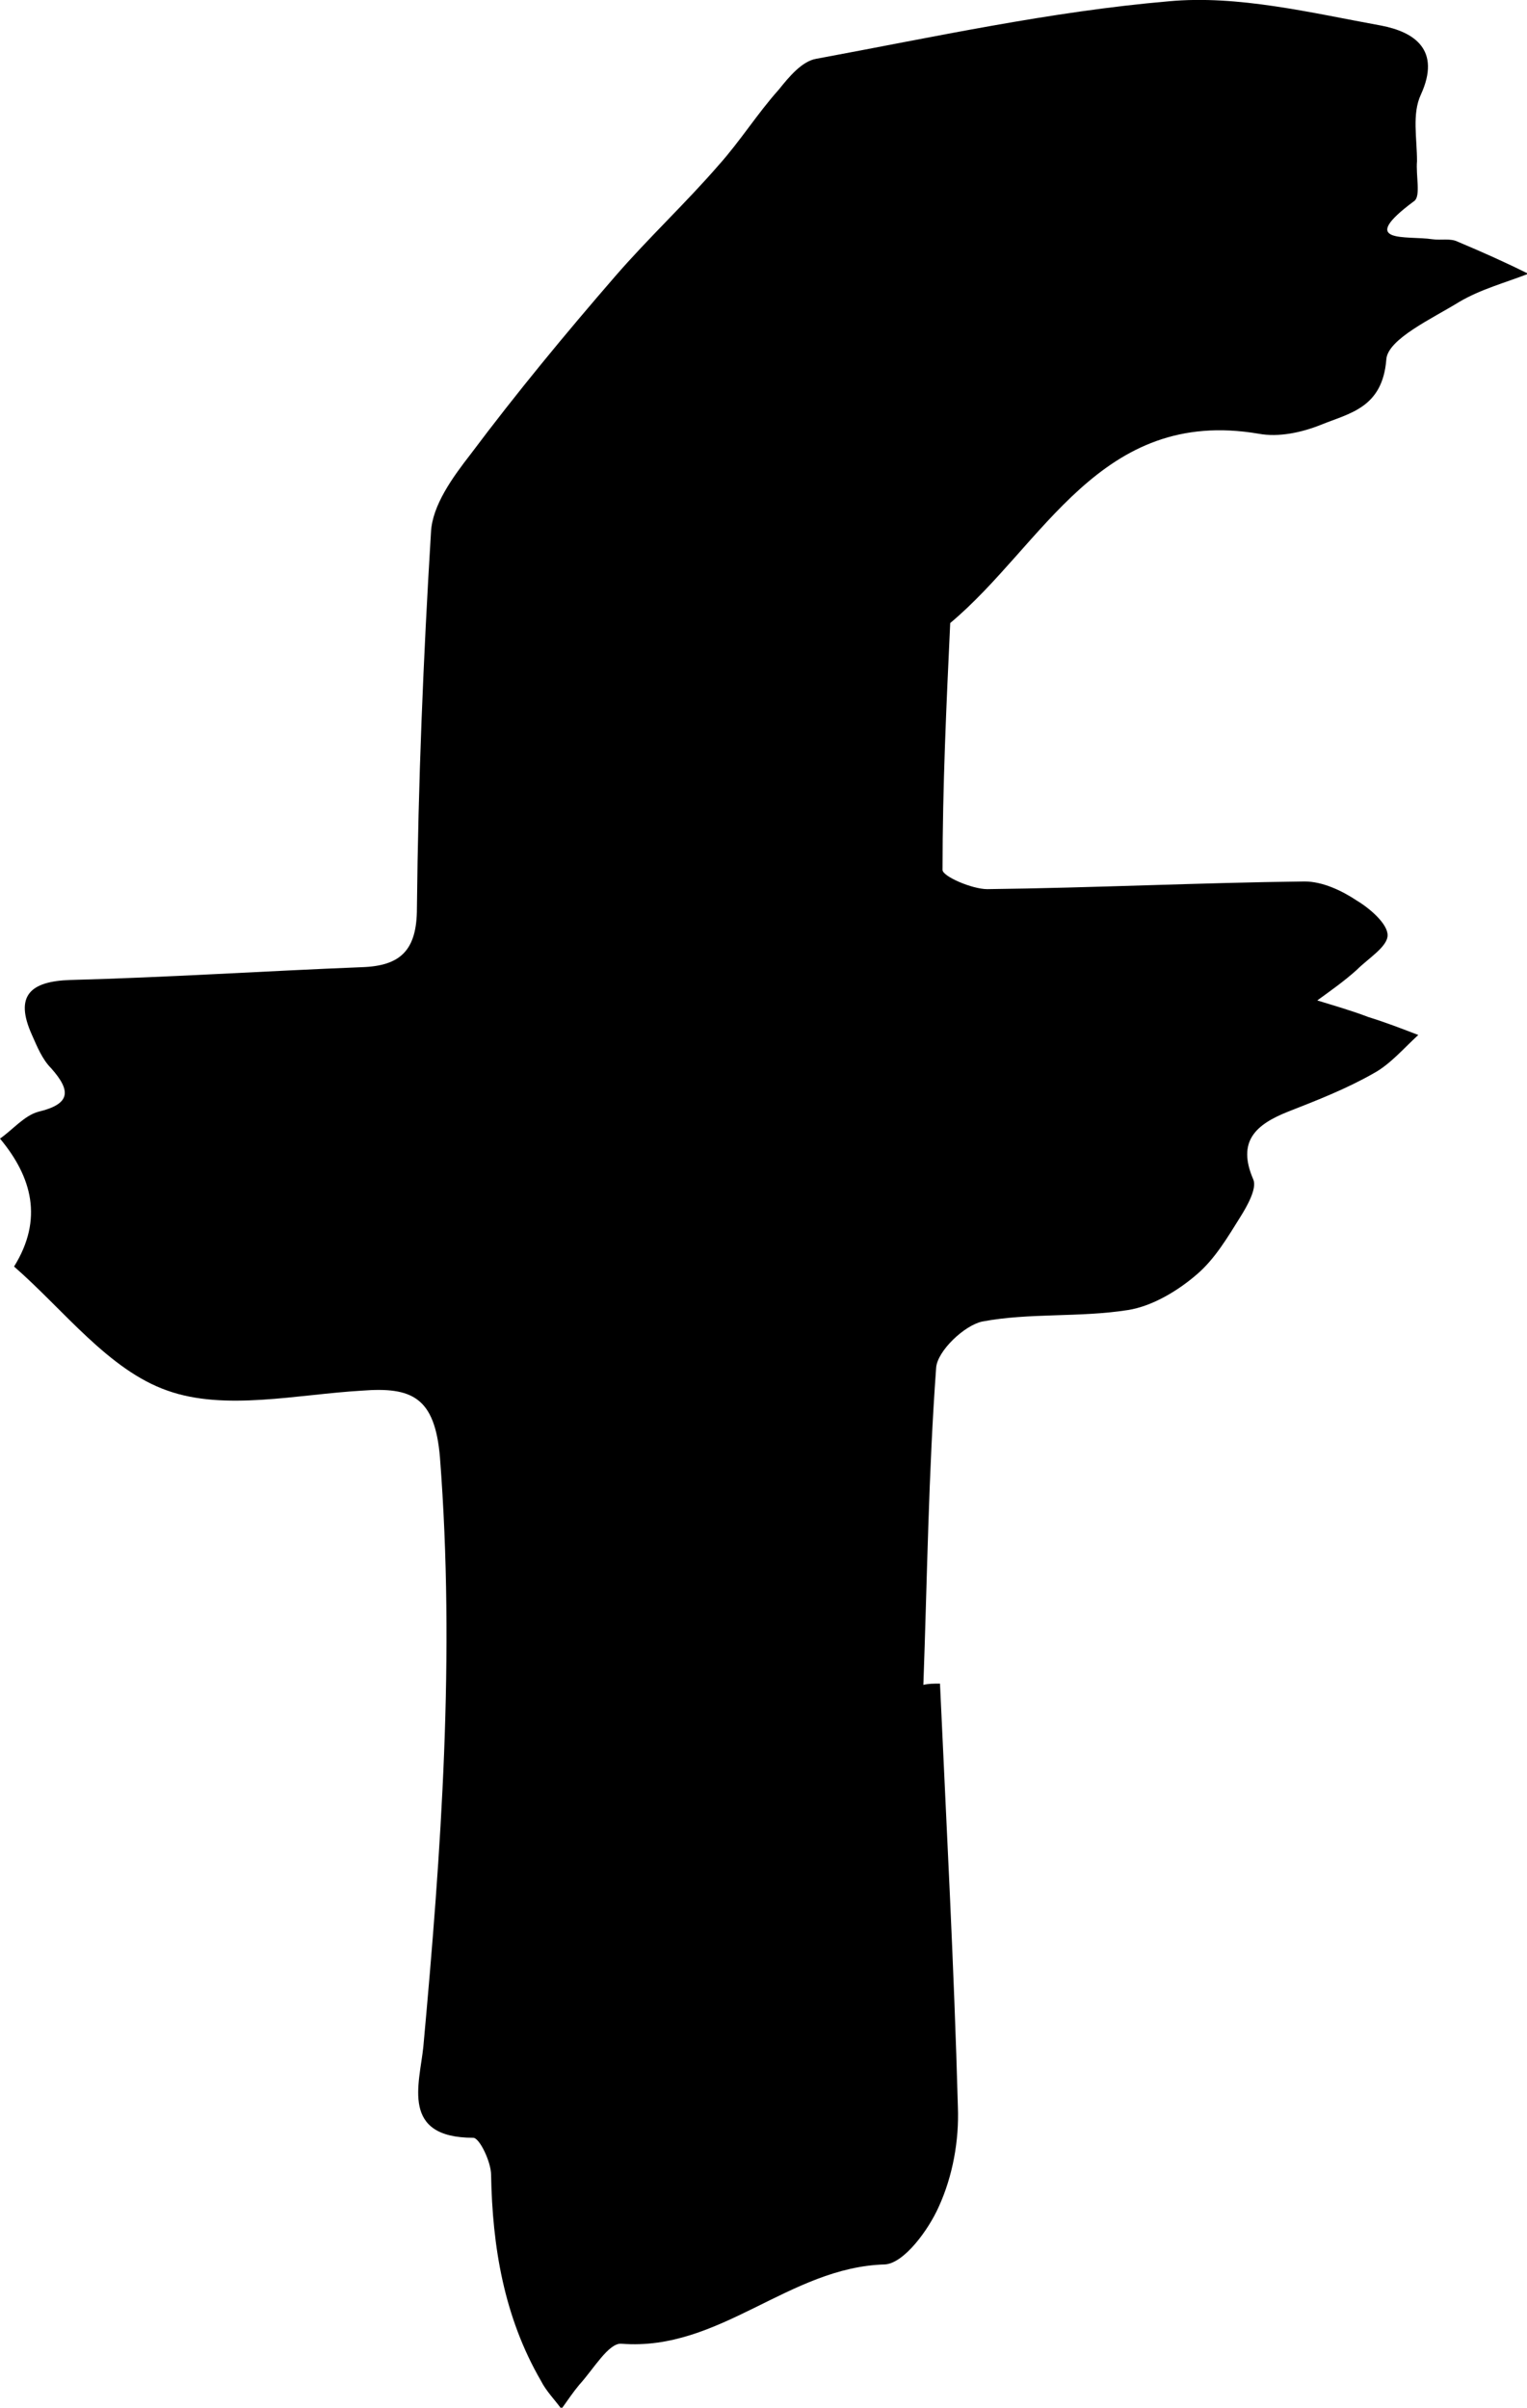 <?xml version="1.0" encoding="utf-8"?>
<!-- Generator: Adobe Illustrator 21.0.0, SVG Export Plug-In . SVG Version: 6.00 Build 0)  -->
<svg version="1.1" id="Layer_1" xmlns="http://www.w3.org/2000/svg" xmlns:xlink="http://www.w3.org/1999/xlink" x="0px" y="0px"
	 viewBox="0 0 119.4 188.2" style="enable-background:new 0 0 119.4 188.2;" xml:space="preserve">
<path d="M73.5,131.6c0.5,11,1.1,22.1,1.4,33.1c0.1,2.6-0.4,5.4-1.5,7.8c-0.8,1.8-2.7,4.4-4.2,4.5c-7.5,0.2-12.9,6.8-20.6,6.2
	c-1-0.1-2.2,2-3.3,3.2c-0.5,0.6-0.9,1.2-1.4,1.9c-0.5-0.7-1.2-1.4-1.6-2.2c-2.9-5-3.8-10.5-3.9-16.1c0-1-0.9-2.9-1.4-2.9
	c-5.7,0-4.2-4.2-3.9-7.1c1.4-15.3,2.5-30.6,1.3-46.1c-0.4-4.7-2.2-5.5-6.1-5.2c-5.1,0.3-10.7,1.6-15.2,0c-4.6-1.6-8.1-6.3-12-9.7
	C3.4,95.3,2.5,92,0,89c1-0.7,1.9-1.8,3-2.1c2.5-0.6,2.6-1.6,1-3.4c-0.7-0.7-1.1-1.7-1.5-2.6c-1.4-3.1-0.1-4.2,3-4.3
	c7.6-0.2,15.2-0.7,22.8-1c3-0.1,4.3-1.3,4.3-4.6c0.1-9.8,0.5-19.6,1.1-29.4c0.1-2.1,1.7-4.3,3.1-6.1c3.6-4.8,7.4-9.4,11.3-13.9
	c2.6-3,5.5-5.7,8.1-8.7c1.7-1.9,3-4,4.7-5.9c0.8-1,1.8-2.2,2.9-2.4C73,2.9,82.1,0.9,91.4,0.1C96.8-0.4,102.5,1,108,2
	c2.6,0.5,4.7,1.9,3.1,5.4c-0.7,1.5-0.3,3.4-0.3,5.2c-0.1,1.1,0.3,2.7-0.2,3.1c-4.6,3.4-0.6,2.7,1.4,3c0.7,0.1,1.4-0.1,2,0.2
	c1.9,0.8,3.7,1.6,5.5,2.5c-1.8,0.7-3.7,1.2-5.4,2.2c-2.1,1.3-5.6,2.9-5.7,4.5c-0.3,3.8-2.9,4.2-5.1,5.1c-1.5,0.6-3.3,1-4.9,0.7
	c-12.4-2.1-16.8,8.7-24.1,14.8C74,55.1,73.7,61.5,73.7,68c0,0.5,2.3,1.5,3.5,1.5c8.3-0.1,16.5-0.5,24.8-0.6c1.4,0,2.9,0.7,4.1,1.5
	c1,0.6,2.4,1.8,2.4,2.7c0,0.9-1.5,1.8-2.4,2.7c-1,0.9-2,1.6-3.1,2.4c1.3,0.4,2.7,0.8,4,1.3c1.3,0.4,2.6,0.9,3.9,1.4
	c-1.1,1-2.2,2.3-3.5,3c-2.1,1.2-4.4,2.1-6.7,3c-2.5,1-4,2.3-2.7,5.3c0.3,0.7-0.5,2.1-1,2.9c-1,1.6-2,3.3-3.4,4.5
	c-1.5,1.3-3.5,2.5-5.4,2.8c-3.8,0.6-7.7,0.2-11.4,0.9c-1.4,0.3-3.5,2.3-3.6,3.6c-0.6,8.2-0.7,16.5-1,24.8
	C72.6,131.6,73,131.6,73.5,131.6z"/>
</svg>
